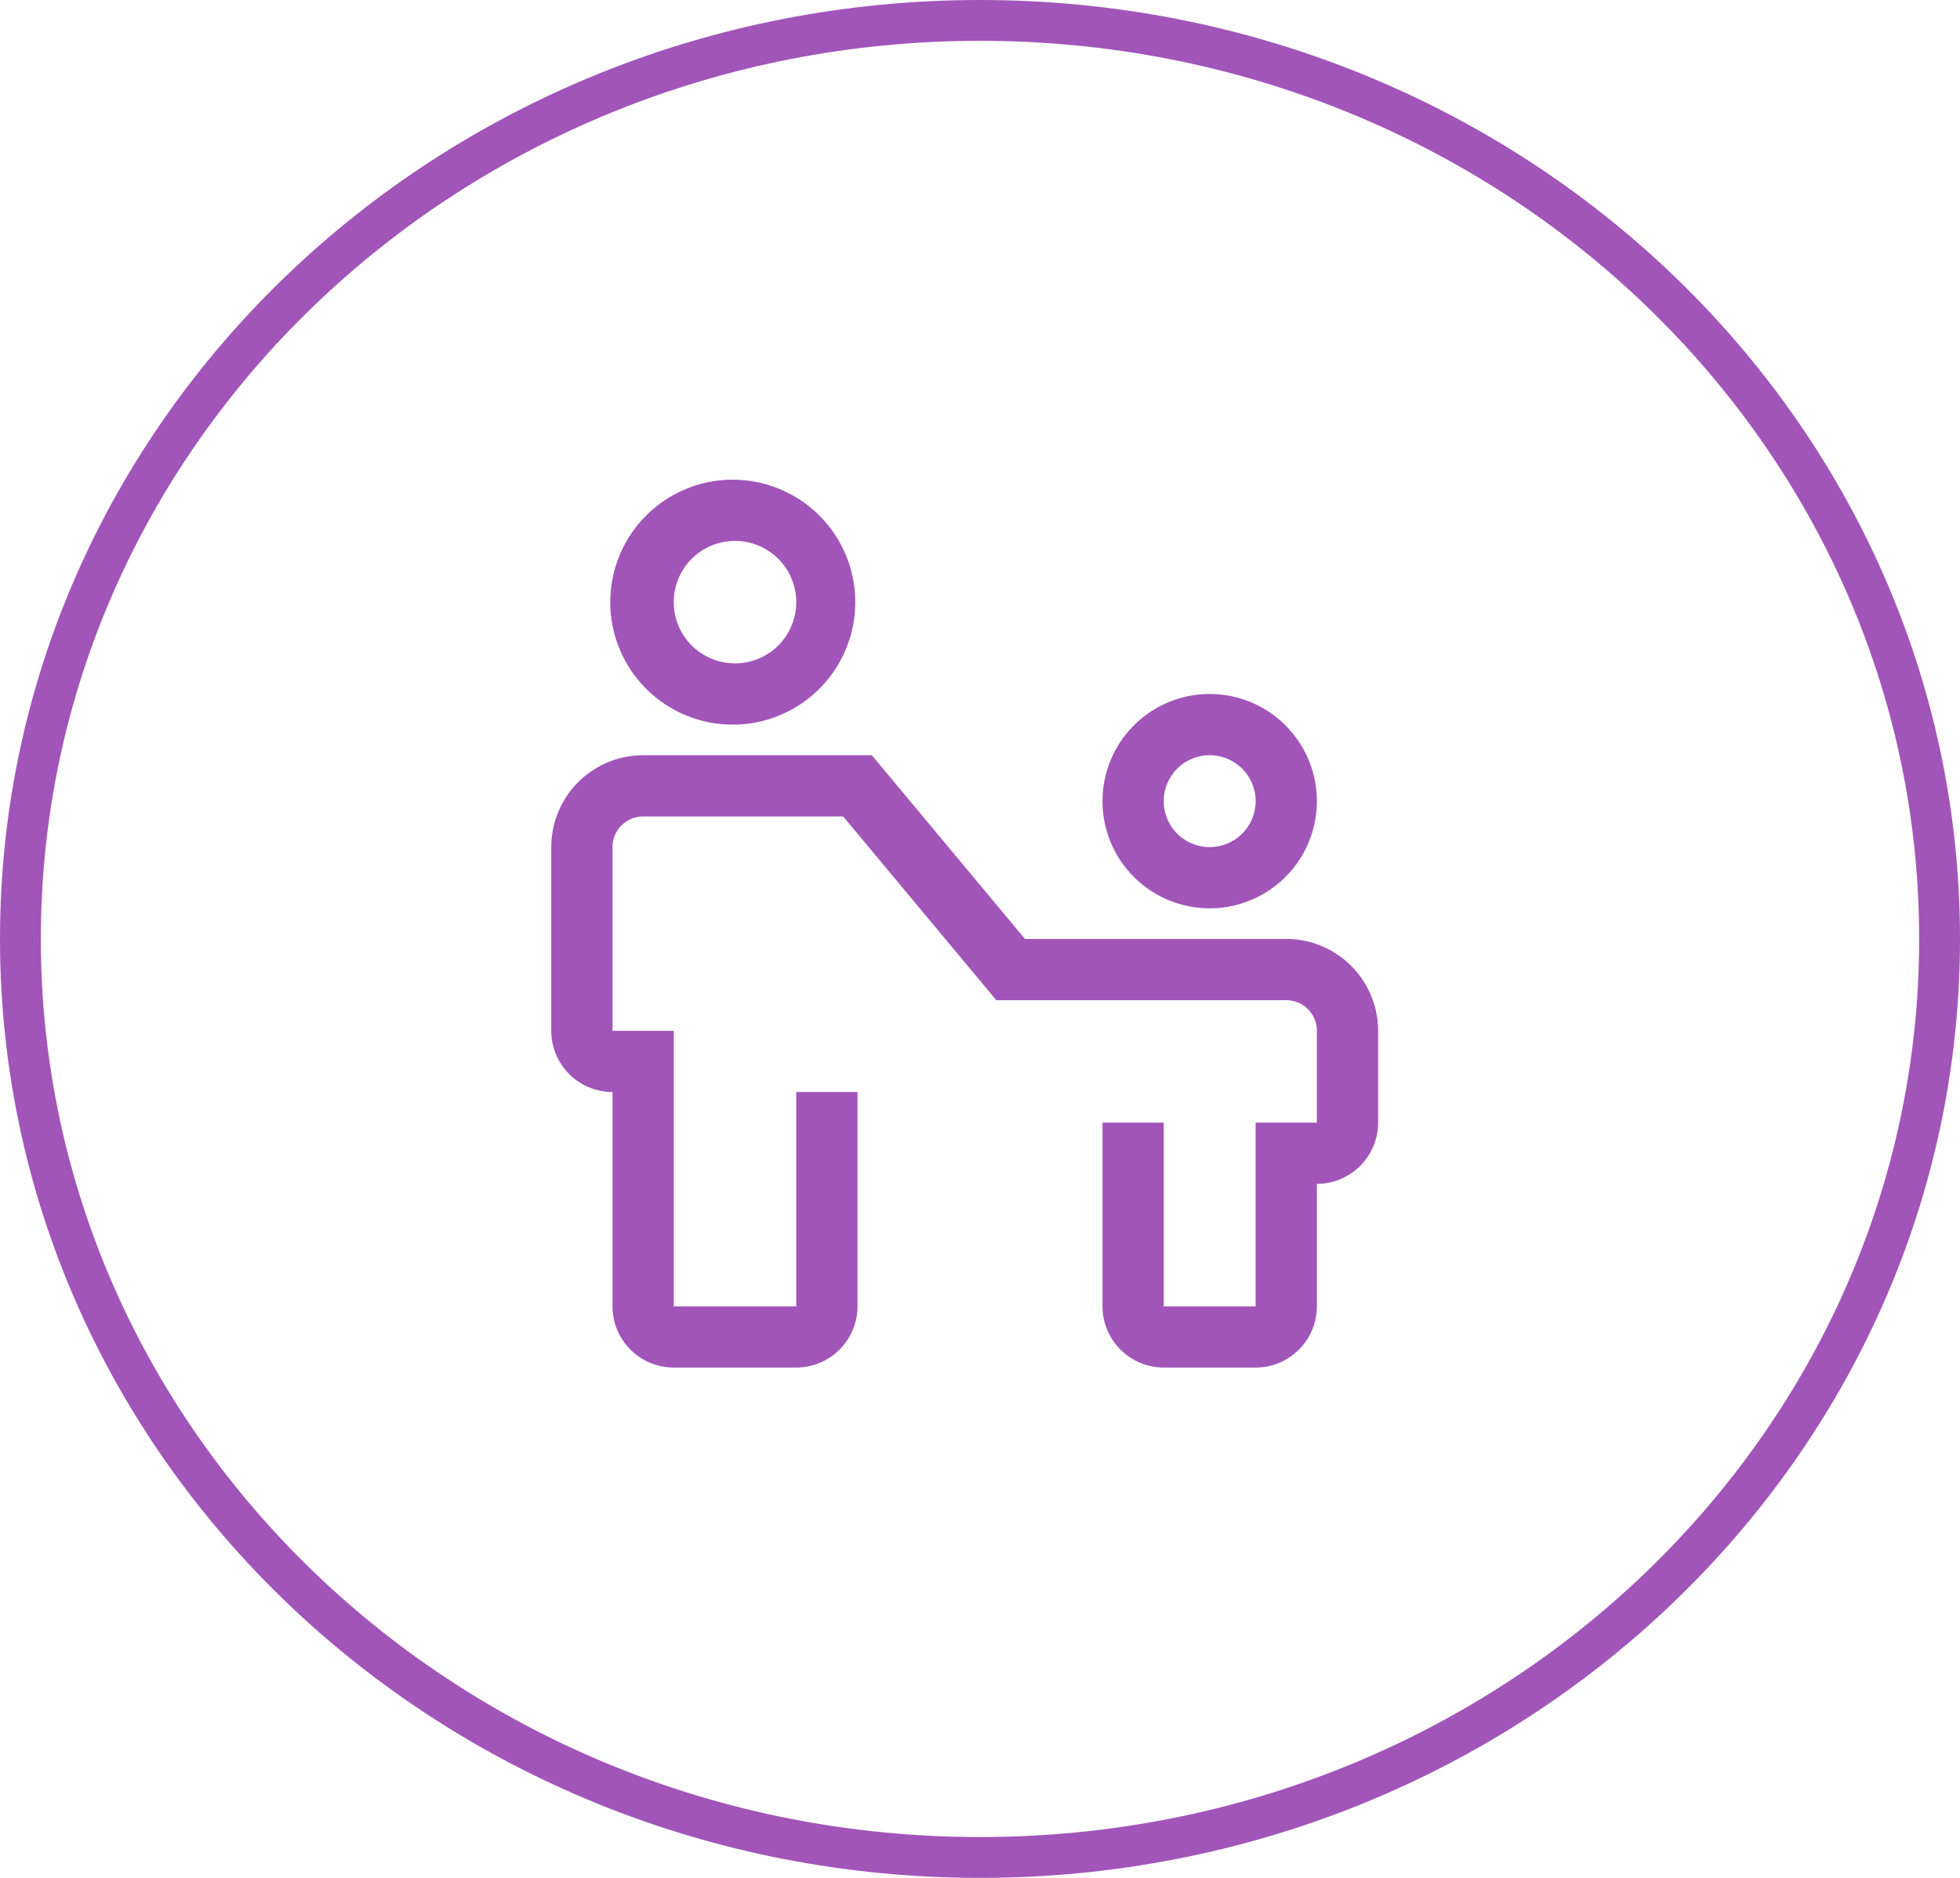 <svg width="48" height="46" viewBox="0 0 48 46" fill="none" xmlns="http://www.w3.org/2000/svg"><path d="M31.5 23h-6.399l-3.75-4.5H15.75a2.252 2.252 0 0 0-2.25 2.25v4.5a1.502 1.502 0 0 0 1.5 1.5V32a1.502 1.502 0 0 0 1.5 1.5h3A1.502 1.502 0 0 0 21 32v-5.25h-1.5V32h-3v-6.75H15v-4.5a.75.75 0 0 1 .75-.75h4.899l3.75 4.5H31.5a.75.75 0 0 1 .75.75v2.25h-1.5V32H28.5v-4.5H27V32a1.502 1.502 0 0 0 1.5 1.5h2.25a1.502 1.502 0 0 0 1.5-1.5v-3a1.502 1.502 0 0 0 1.5-1.5v-2.25A2.252 2.252 0 0 0 31.5 23z" fill="#A155B9"/><path d="M29.625 22.25a2.625 2.625 0 1 1 0-5.25 2.625 2.625 0 0 1 0 5.25zm0-3.75a1.125 1.125 0 1 0 0 2.25 1.125 1.125 0 0 0 0-2.25zM18 17.75a3 3 0 1 1 0-5.999 3 3 0 0 1 0 5.999zm0-4.5a1.5 1.5 0 1 0 0 3 1.5 1.5 0 0 0 0-3z" fill="#A155B9"/><path d="M47.5 23c0 12.407-10.501 22.5-23.5 22.5S.5 35.407.5 23 11.001.5 24 .5 47.5 10.593 47.5 23z" stroke="#A155B9"/></svg>